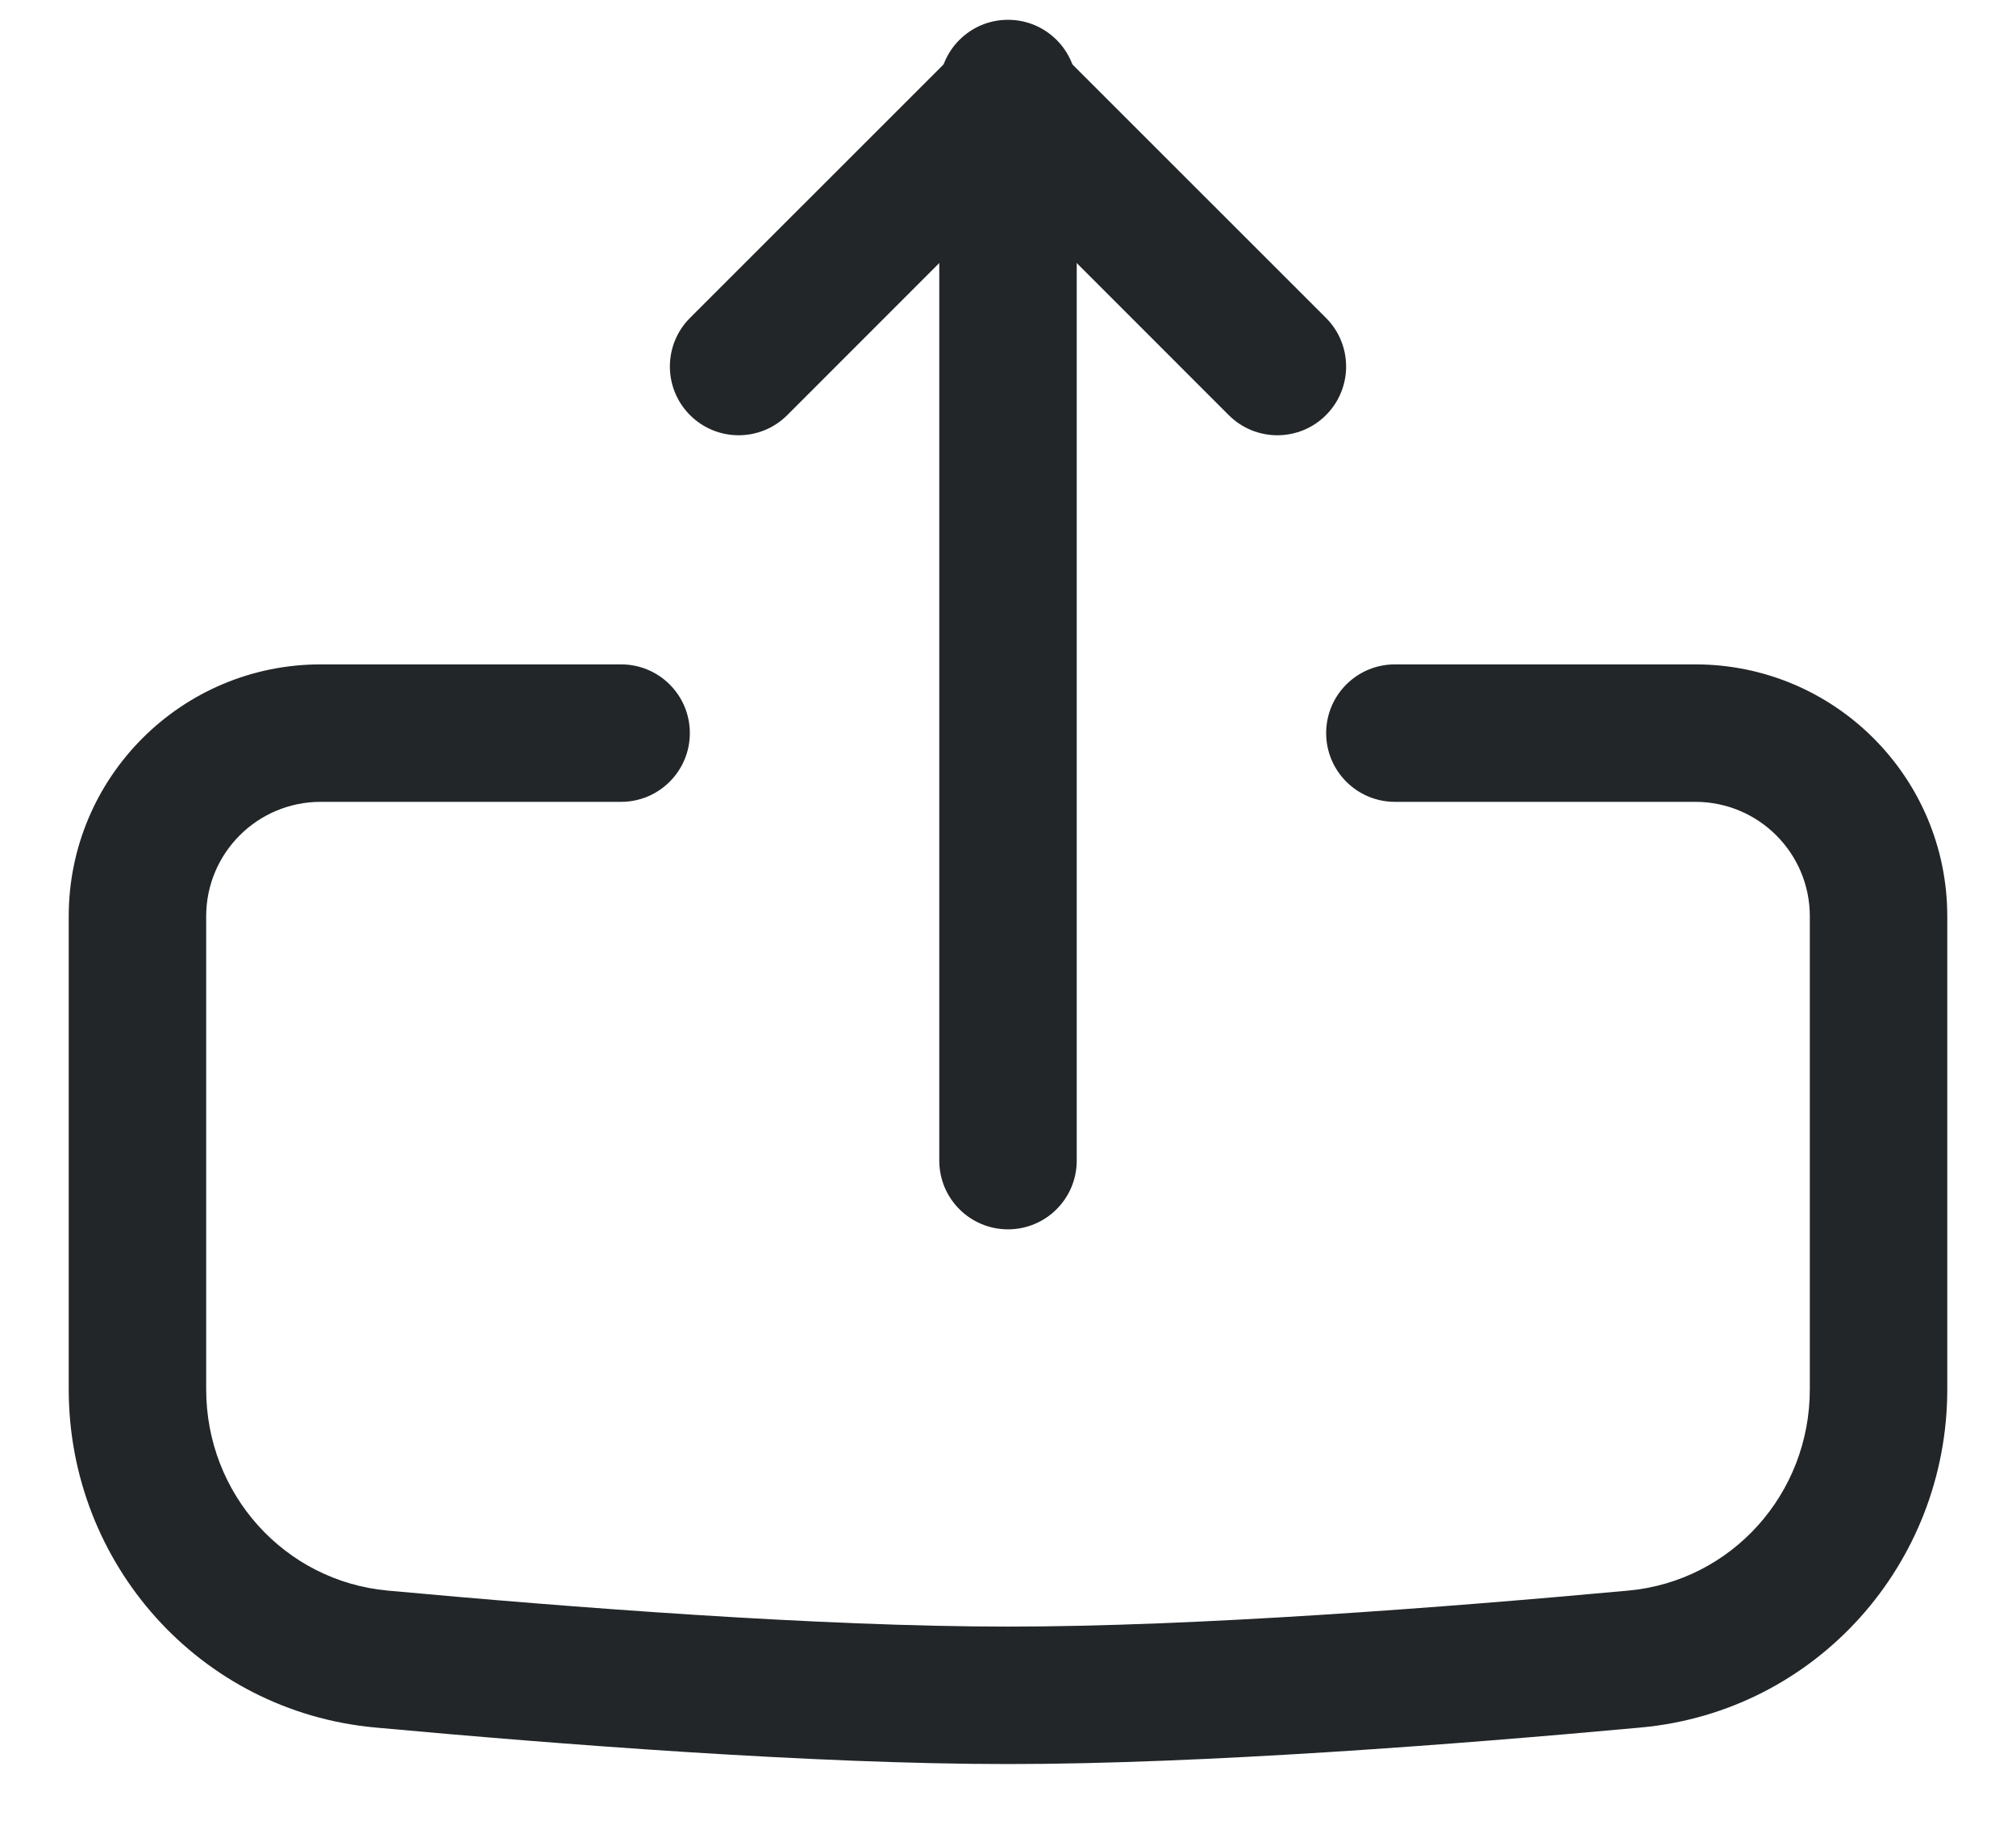 <svg width="22" height="20" viewBox="0 0 22 20" fill="none" xmlns="http://www.w3.org/2000/svg">
<path fill-rule="evenodd" clip-rule="evenodd" d="M11 13.415C10.586 13.415 10.25 13.08 10.25 12.665L10.25 0.966C10.25 0.551 10.586 0.216 11 0.216C11.414 0.216 11.75 0.551 11.75 0.966L11.75 12.665C11.75 13.08 11.414 13.415 11 13.415Z" fill="#222628"/>
<path fill-rule="evenodd" clip-rule="evenodd" d="M11.53 0.53C11.823 0.823 11.823 1.298 11.53 1.59L8.591 4.53C8.298 4.823 7.823 4.823 7.53 4.53C7.237 4.237 7.237 3.762 7.53 3.469L10.47 0.53C10.762 0.237 11.237 0.237 11.53 0.53Z" fill="#222628"/>
<path fill-rule="evenodd" clip-rule="evenodd" d="M10.47 0.53C10.177 0.823 10.177 1.298 10.47 1.59L13.409 4.53C13.702 4.823 14.177 4.823 14.47 4.53C14.763 4.237 14.763 3.762 14.47 3.469L11.53 0.53C11.238 0.237 10.763 0.237 10.47 0.53Z" fill="#222628"/>
<path fill-rule="evenodd" clip-rule="evenodd" d="M3.5 8.75C2.809 8.75 2.25 9.309 2.25 9.999V15.161C2.25 16.305 3.106 17.253 4.229 17.357C6.229 17.541 8.946 17.75 11 17.75C13.054 17.75 15.771 17.541 17.771 17.357C18.894 17.253 19.75 16.305 19.75 15.161V9.999C19.75 9.309 19.191 8.75 18.5 8.75H15.222C14.808 8.75 14.472 8.414 14.472 8C14.472 7.585 14.808 7.25 15.222 7.25H18.5C20.018 7.25 21.25 8.48 21.25 9.999V15.161C21.25 17.064 19.82 18.674 17.909 18.851C15.904 19.035 13.128 19.25 11 19.25C8.872 19.25 6.096 19.035 4.091 18.851C2.18 18.674 0.75 17.064 0.75 15.161V9.999C0.75 8.48 1.982 7.25 3.5 7.25H6.778C7.192 7.25 7.528 7.585 7.528 8C7.528 8.414 7.192 8.75 6.778 8.75H3.5Z" fill="#222628"/>
</svg>
